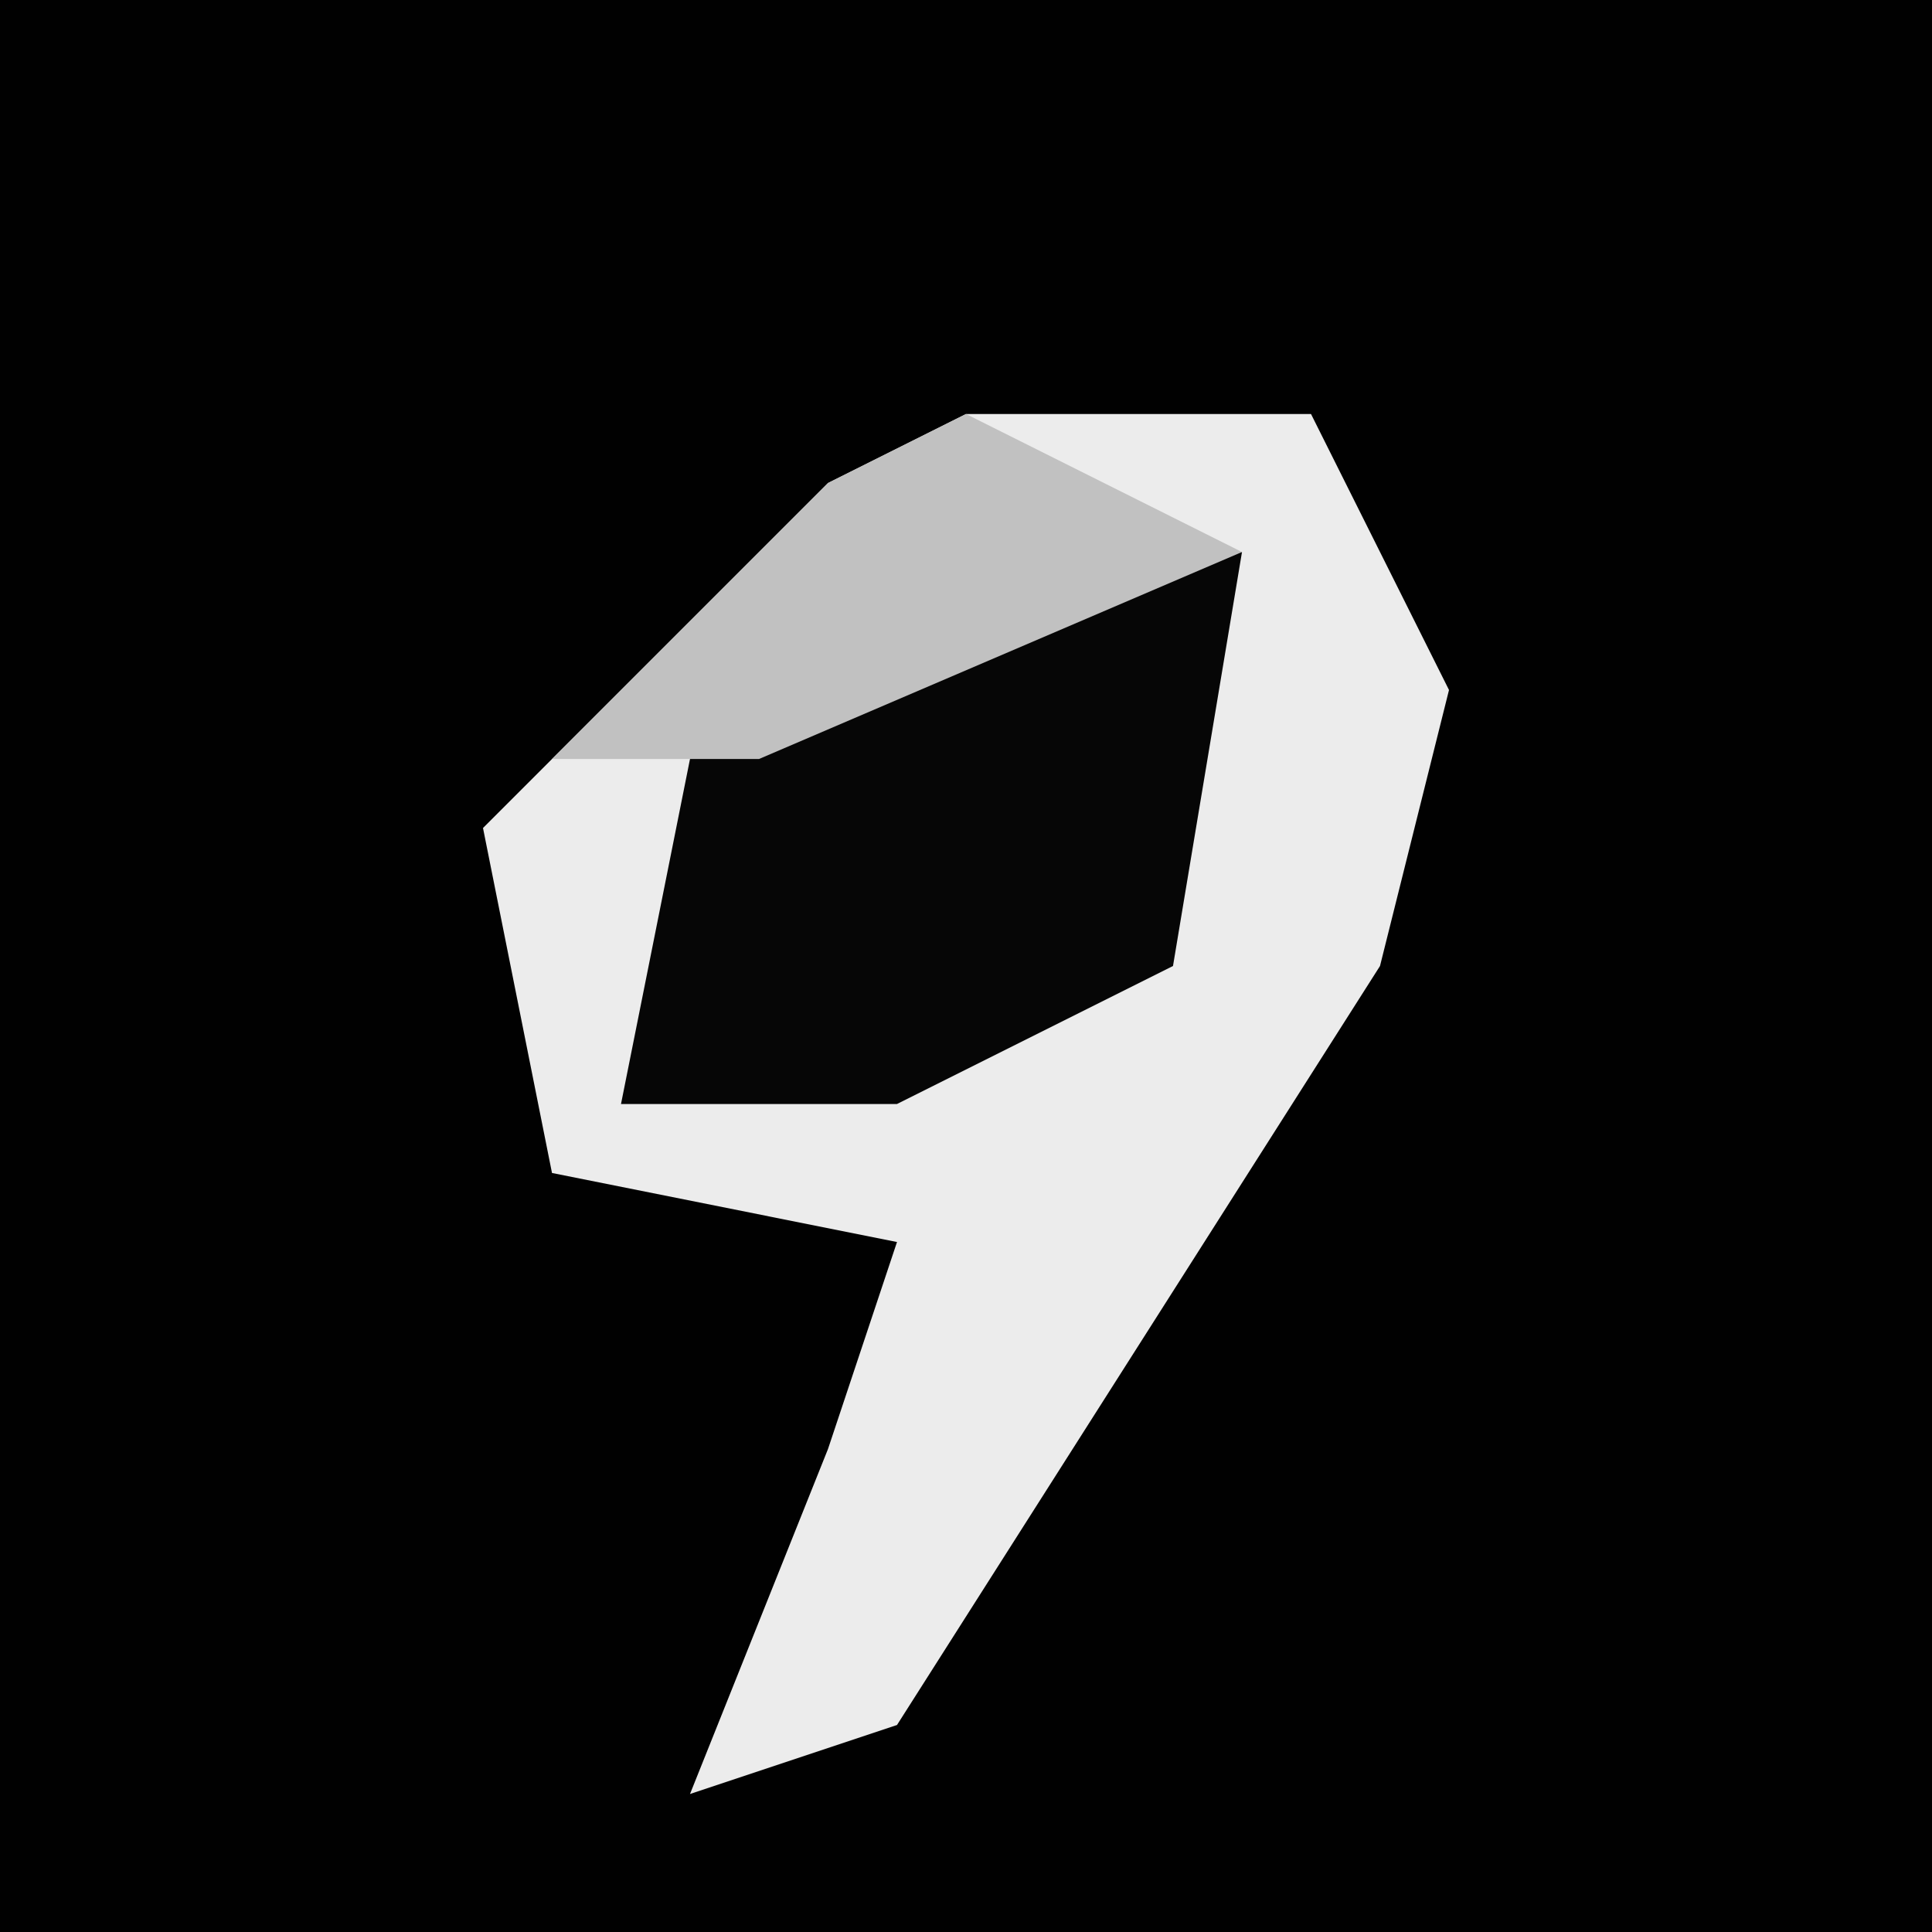 <?xml version="1.0" encoding="UTF-8"?>
<svg version="1.1" xmlns="http://www.w3.org/2000/svg" width="28" height="28">
<path d="M0,0 L28,0 L28,28 L0,28 Z " fill="#010101" transform="translate(0,0)"/>
<path d="M0,0 L5,0 L7,4 L6,8 L-1,19 L-4,20 L-2,15 L-1,12 L-6,11 L-7,6 L-2,1 Z " fill="#ECECEC" transform="translate(14,6)"/>
<path d="M0,0 L4,0 L3,6 L-1,8 L-5,8 L-4,3 Z " fill="#060606" transform="translate(14,8)"/>
<path d="M0,0 L4,2 L-3,5 L-6,5 L-2,1 Z " fill="#C1C1C1" transform="translate(14,6)"/>
</svg>

